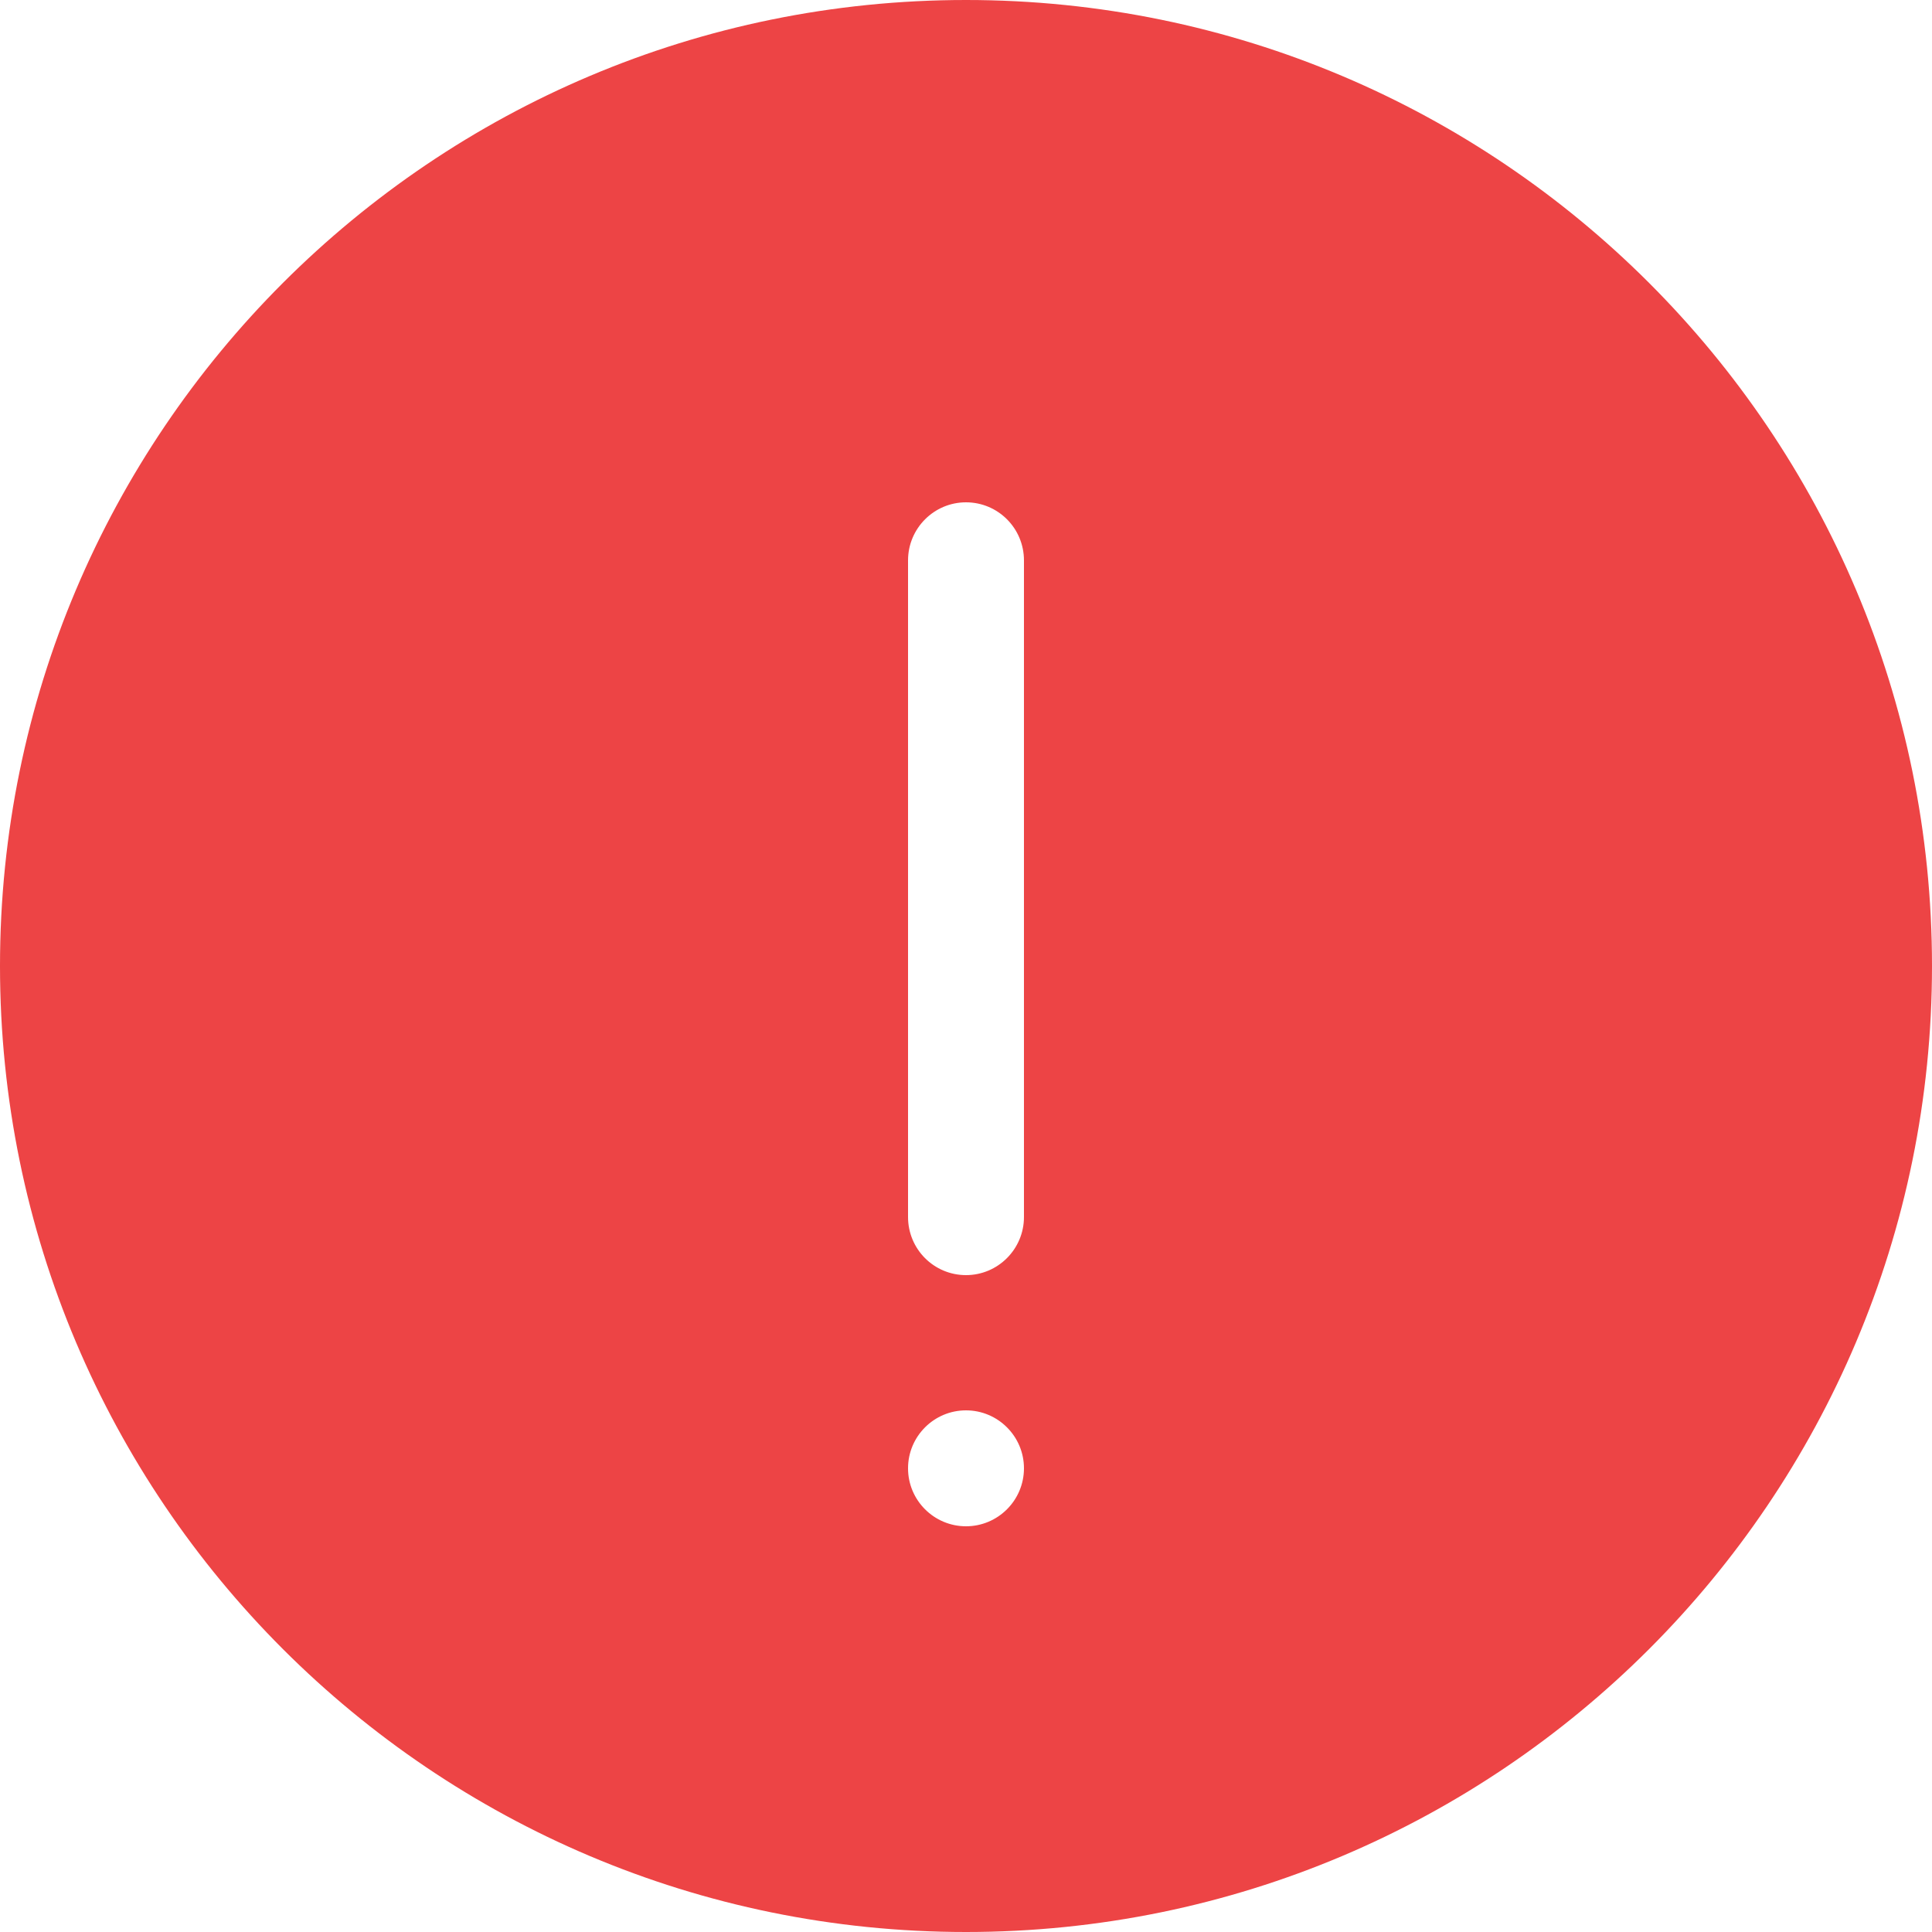 <?xml version="1.0" encoding="UTF-8" standalone="no"?>
<svg width="100px" height="100px" viewBox="0 0 100 100" version="1.1" xmlns="http://www.w3.org/2000/svg" xmlns:xlink="http://www.w3.org/1999/xlink">
    <!-- Generator: Sketch 3.7.1 (28215) - http://www.bohemiancoding.com/sketch -->
    <title>button</title>
    <desc>Created with Sketch.</desc>
    <defs></defs>
    <g id="Page-1" stroke="none" stroke-width="1" fill="none" fill-rule="evenodd">
        <g id="已选择需开具发票" transform="translate(-138, -120)" fill="#ED4445">
            <g id="Group-2" transform="translate(138, 120)">
                <path d="M0,50 C0,22.386 22.38,0 50,0 C77.614,0 100,22.38 100,50 C100,77.614 77.62,100 50,100 C22.386,100 0,77.62 0,50 Z M50,26 C51.657,26 53,27.342 53,29.007 L53,62.993 C53,64.654 51.653,66 50,66 C48.343,66 47,64.658 47,62.993 L47,29.007 C47,27.346 48.347,26 50,26 Z M53,76 C53,74.343 51.653,73 50,73 C48.343,73 47,74.347 47,76 C47,77.657 48.347,79 50,79 C51.657,79 53,77.653 53,76 Z" id="button"></path>
            </g>
        </g>
    </g>
</svg>